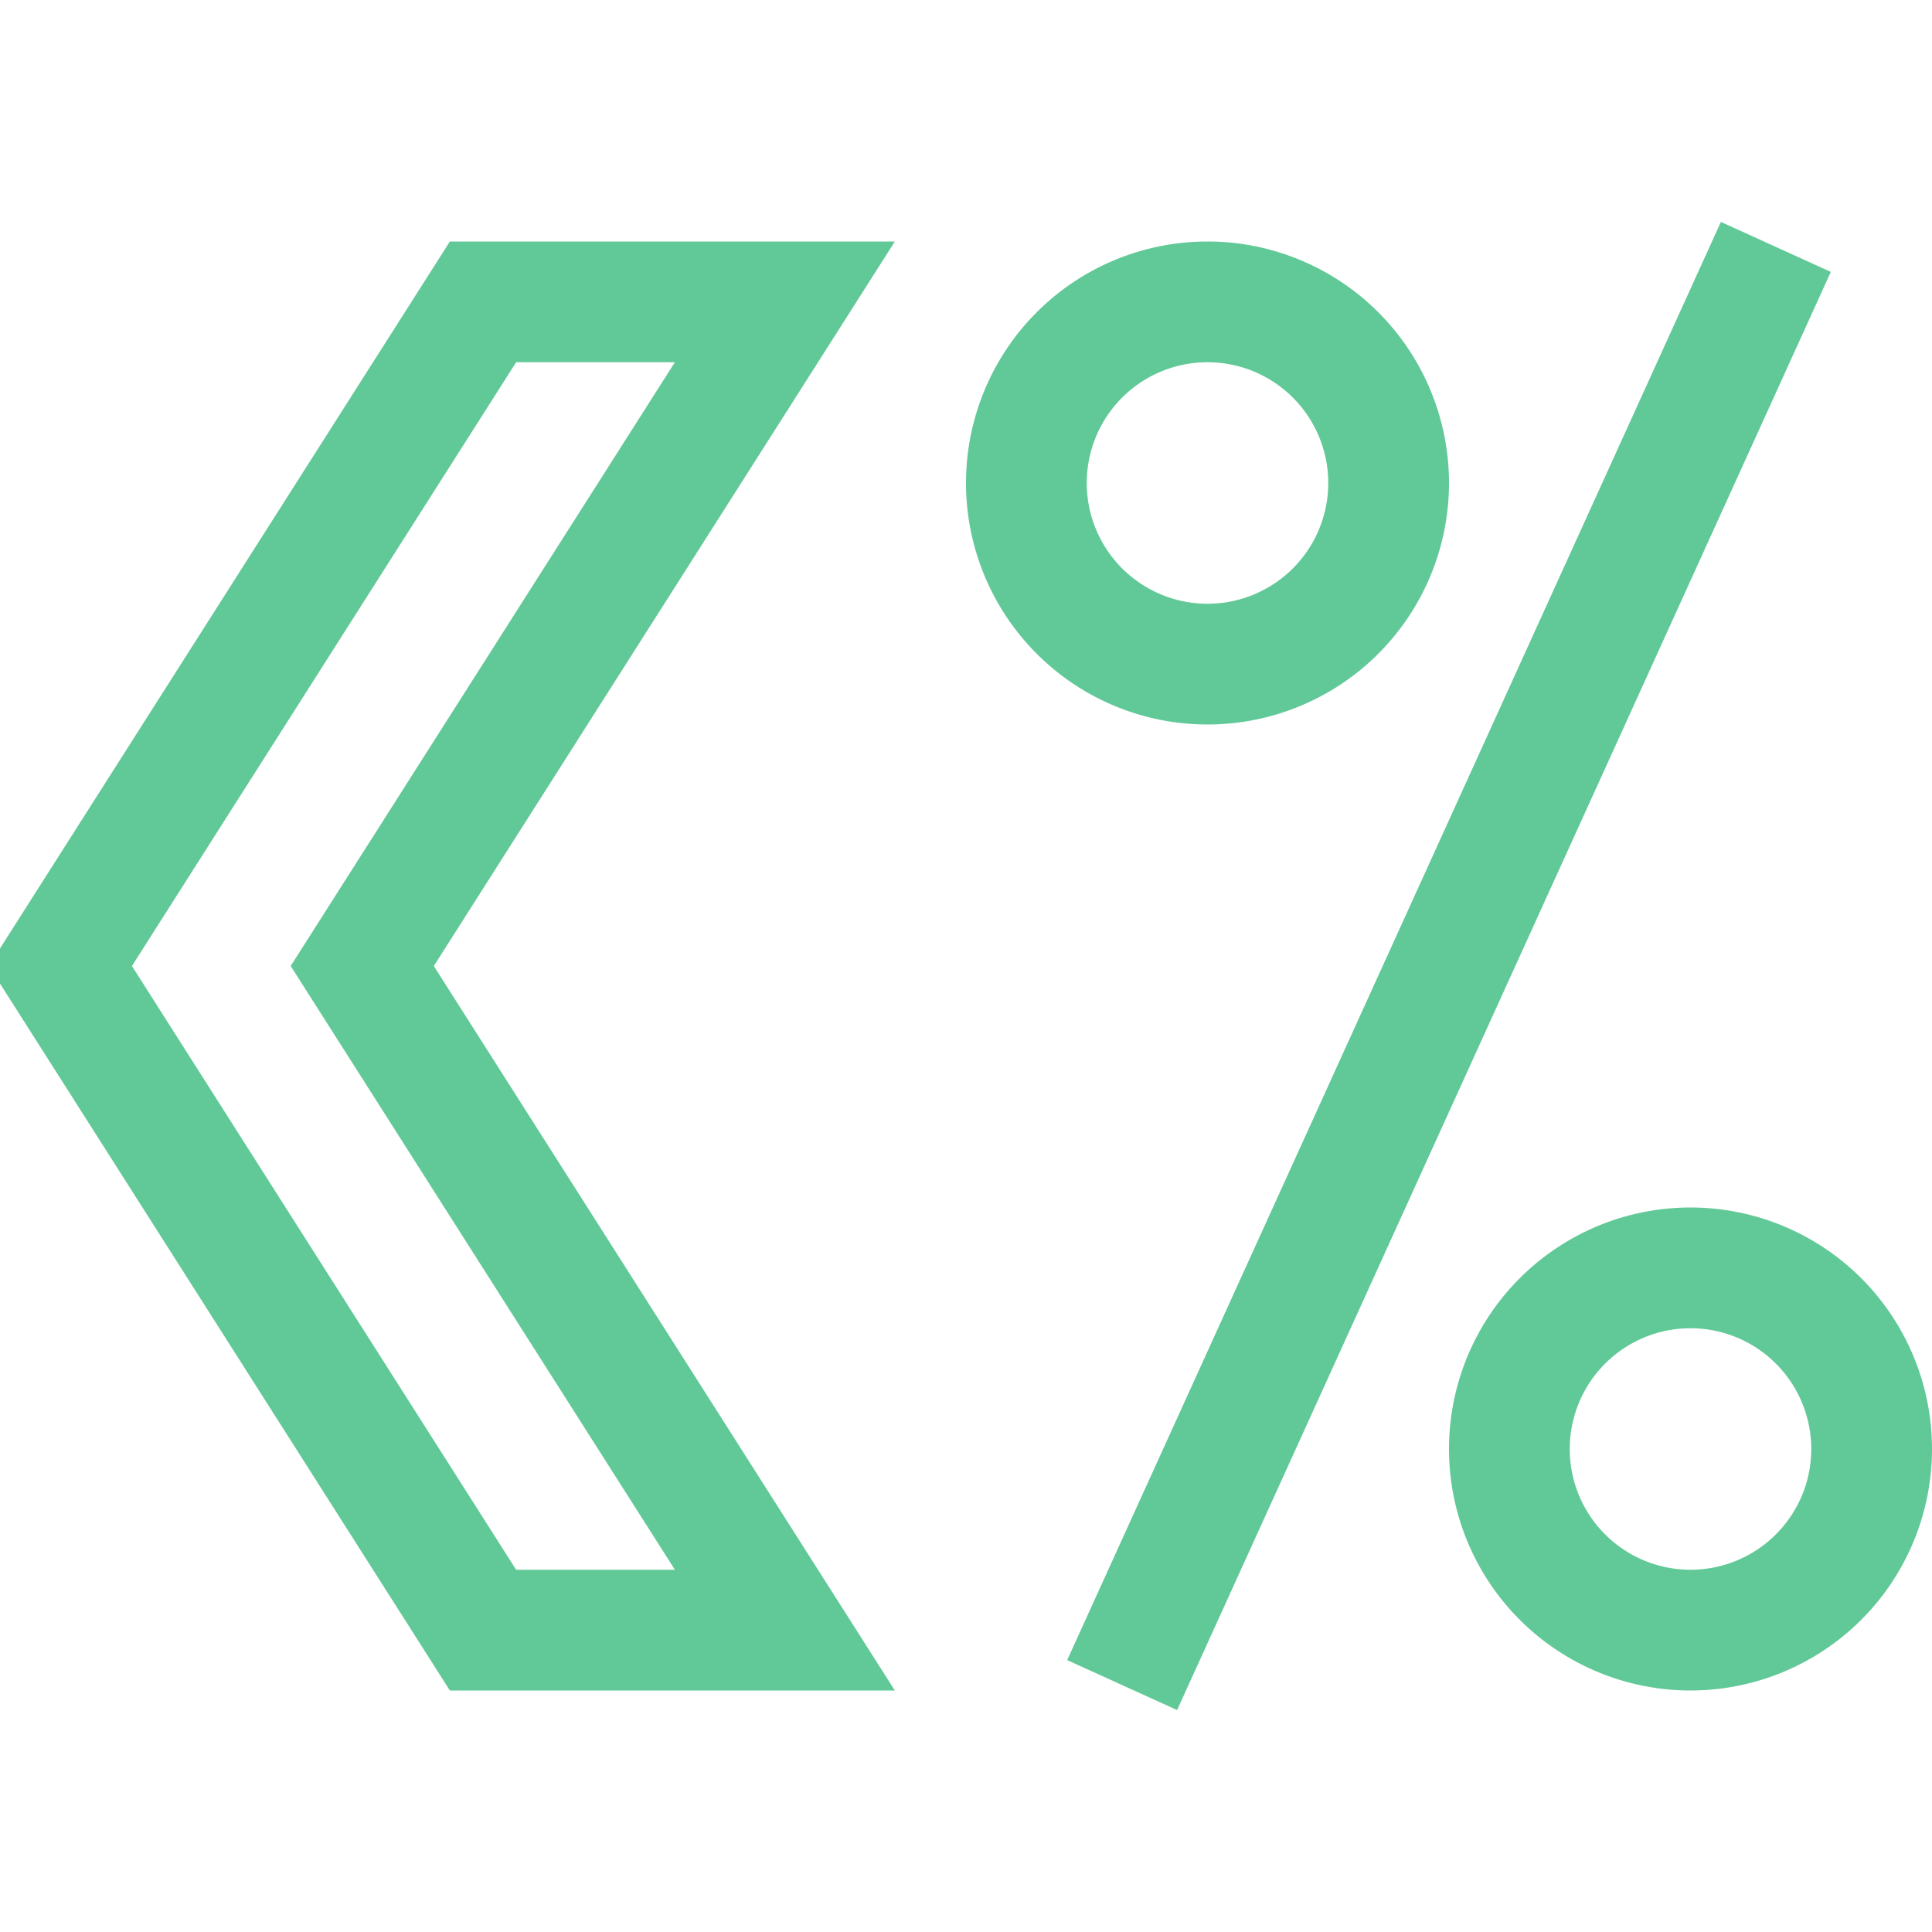 <svg xmlns="http://www.w3.org/2000/svg" width="16" height="16"><path fill="none" fill-rule="evenodd" stroke="#61C997" stroke-linecap="square" d="M.5 8 4 2.5h2.5L3 8l3.5 5.5H4L.5 8Zm9 5.5 5-11m-4.5 3a1.5 1.5 0 1 0 0-3 1.5 1.5 0 0 0 0 3Zm4 8a1.5 1.5 0 1 0 0-3 1.5 1.5 0 0 0 0 3Z"/></svg>